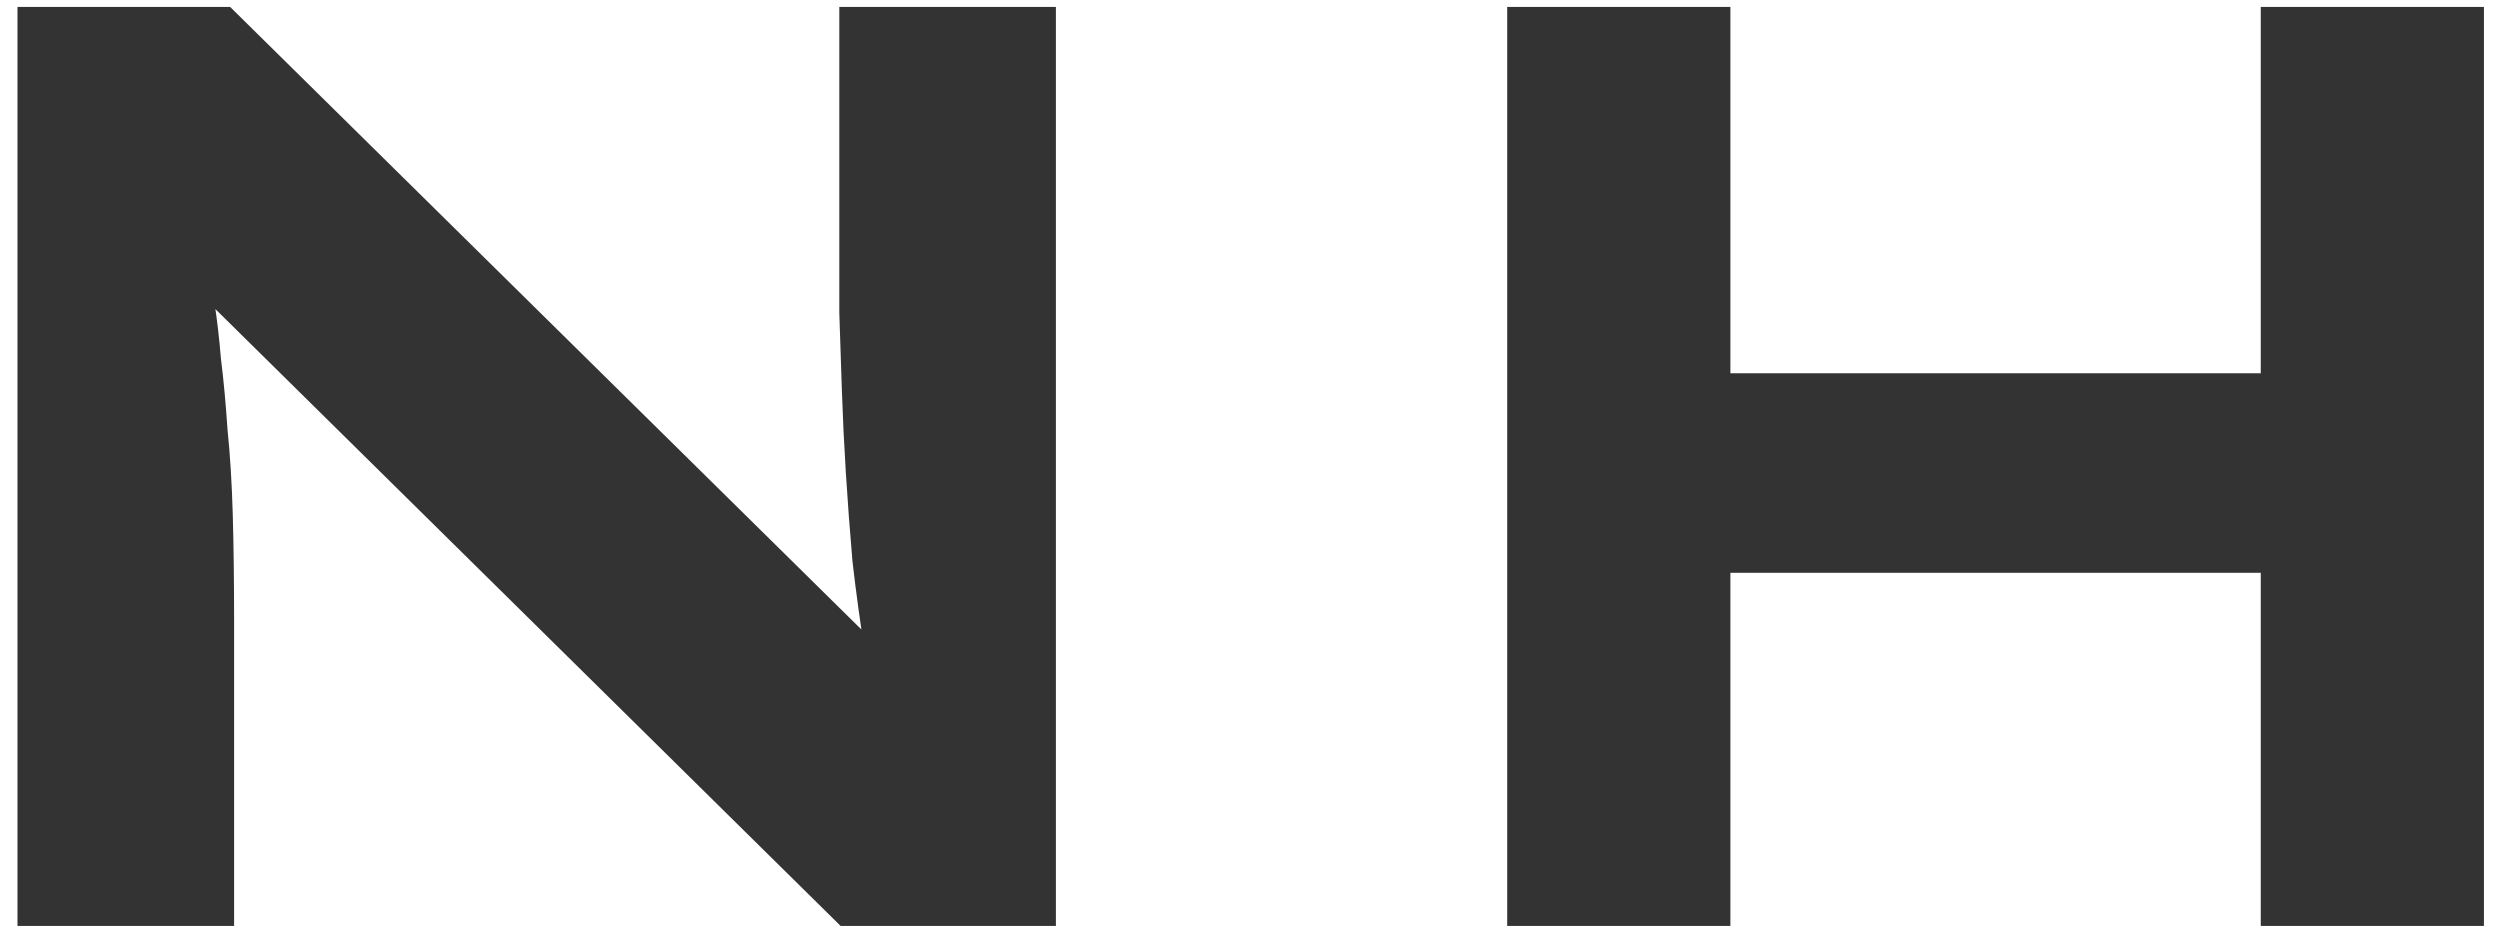 <svg width="108" height="40" viewBox="0 0 108 40" fill="none" xmlns="http://www.w3.org/2000/svg">
<path d="M0.755 40V0.3H9.942L38.696 28.657L37.392 28.374C37.165 26.937 36.976 25.557 36.825 24.234C36.711 22.91 36.617 21.644 36.541 20.434C36.465 19.224 36.409 18.052 36.371 16.918C36.333 15.783 36.295 14.649 36.258 13.515C36.258 12.38 36.258 11.246 36.258 10.112V0.3H45.615V40H36.314L6.653 10.736L8.978 11.133C9.092 11.7 9.186 12.343 9.262 13.061C9.375 13.779 9.47 14.592 9.545 15.5C9.659 16.407 9.753 17.428 9.829 18.562C9.942 19.659 10.018 20.887 10.056 22.249C10.094 23.61 10.113 25.103 10.113 26.729V40H0.755ZM97.665 40V0.3H107.306V40H97.665ZM65.111 40V0.3H74.753V40H65.111ZM68.855 24.744L68.968 16.124H102.769V24.744H68.855Z" fill="black" fill-opacity="0.8"/>
</svg>
